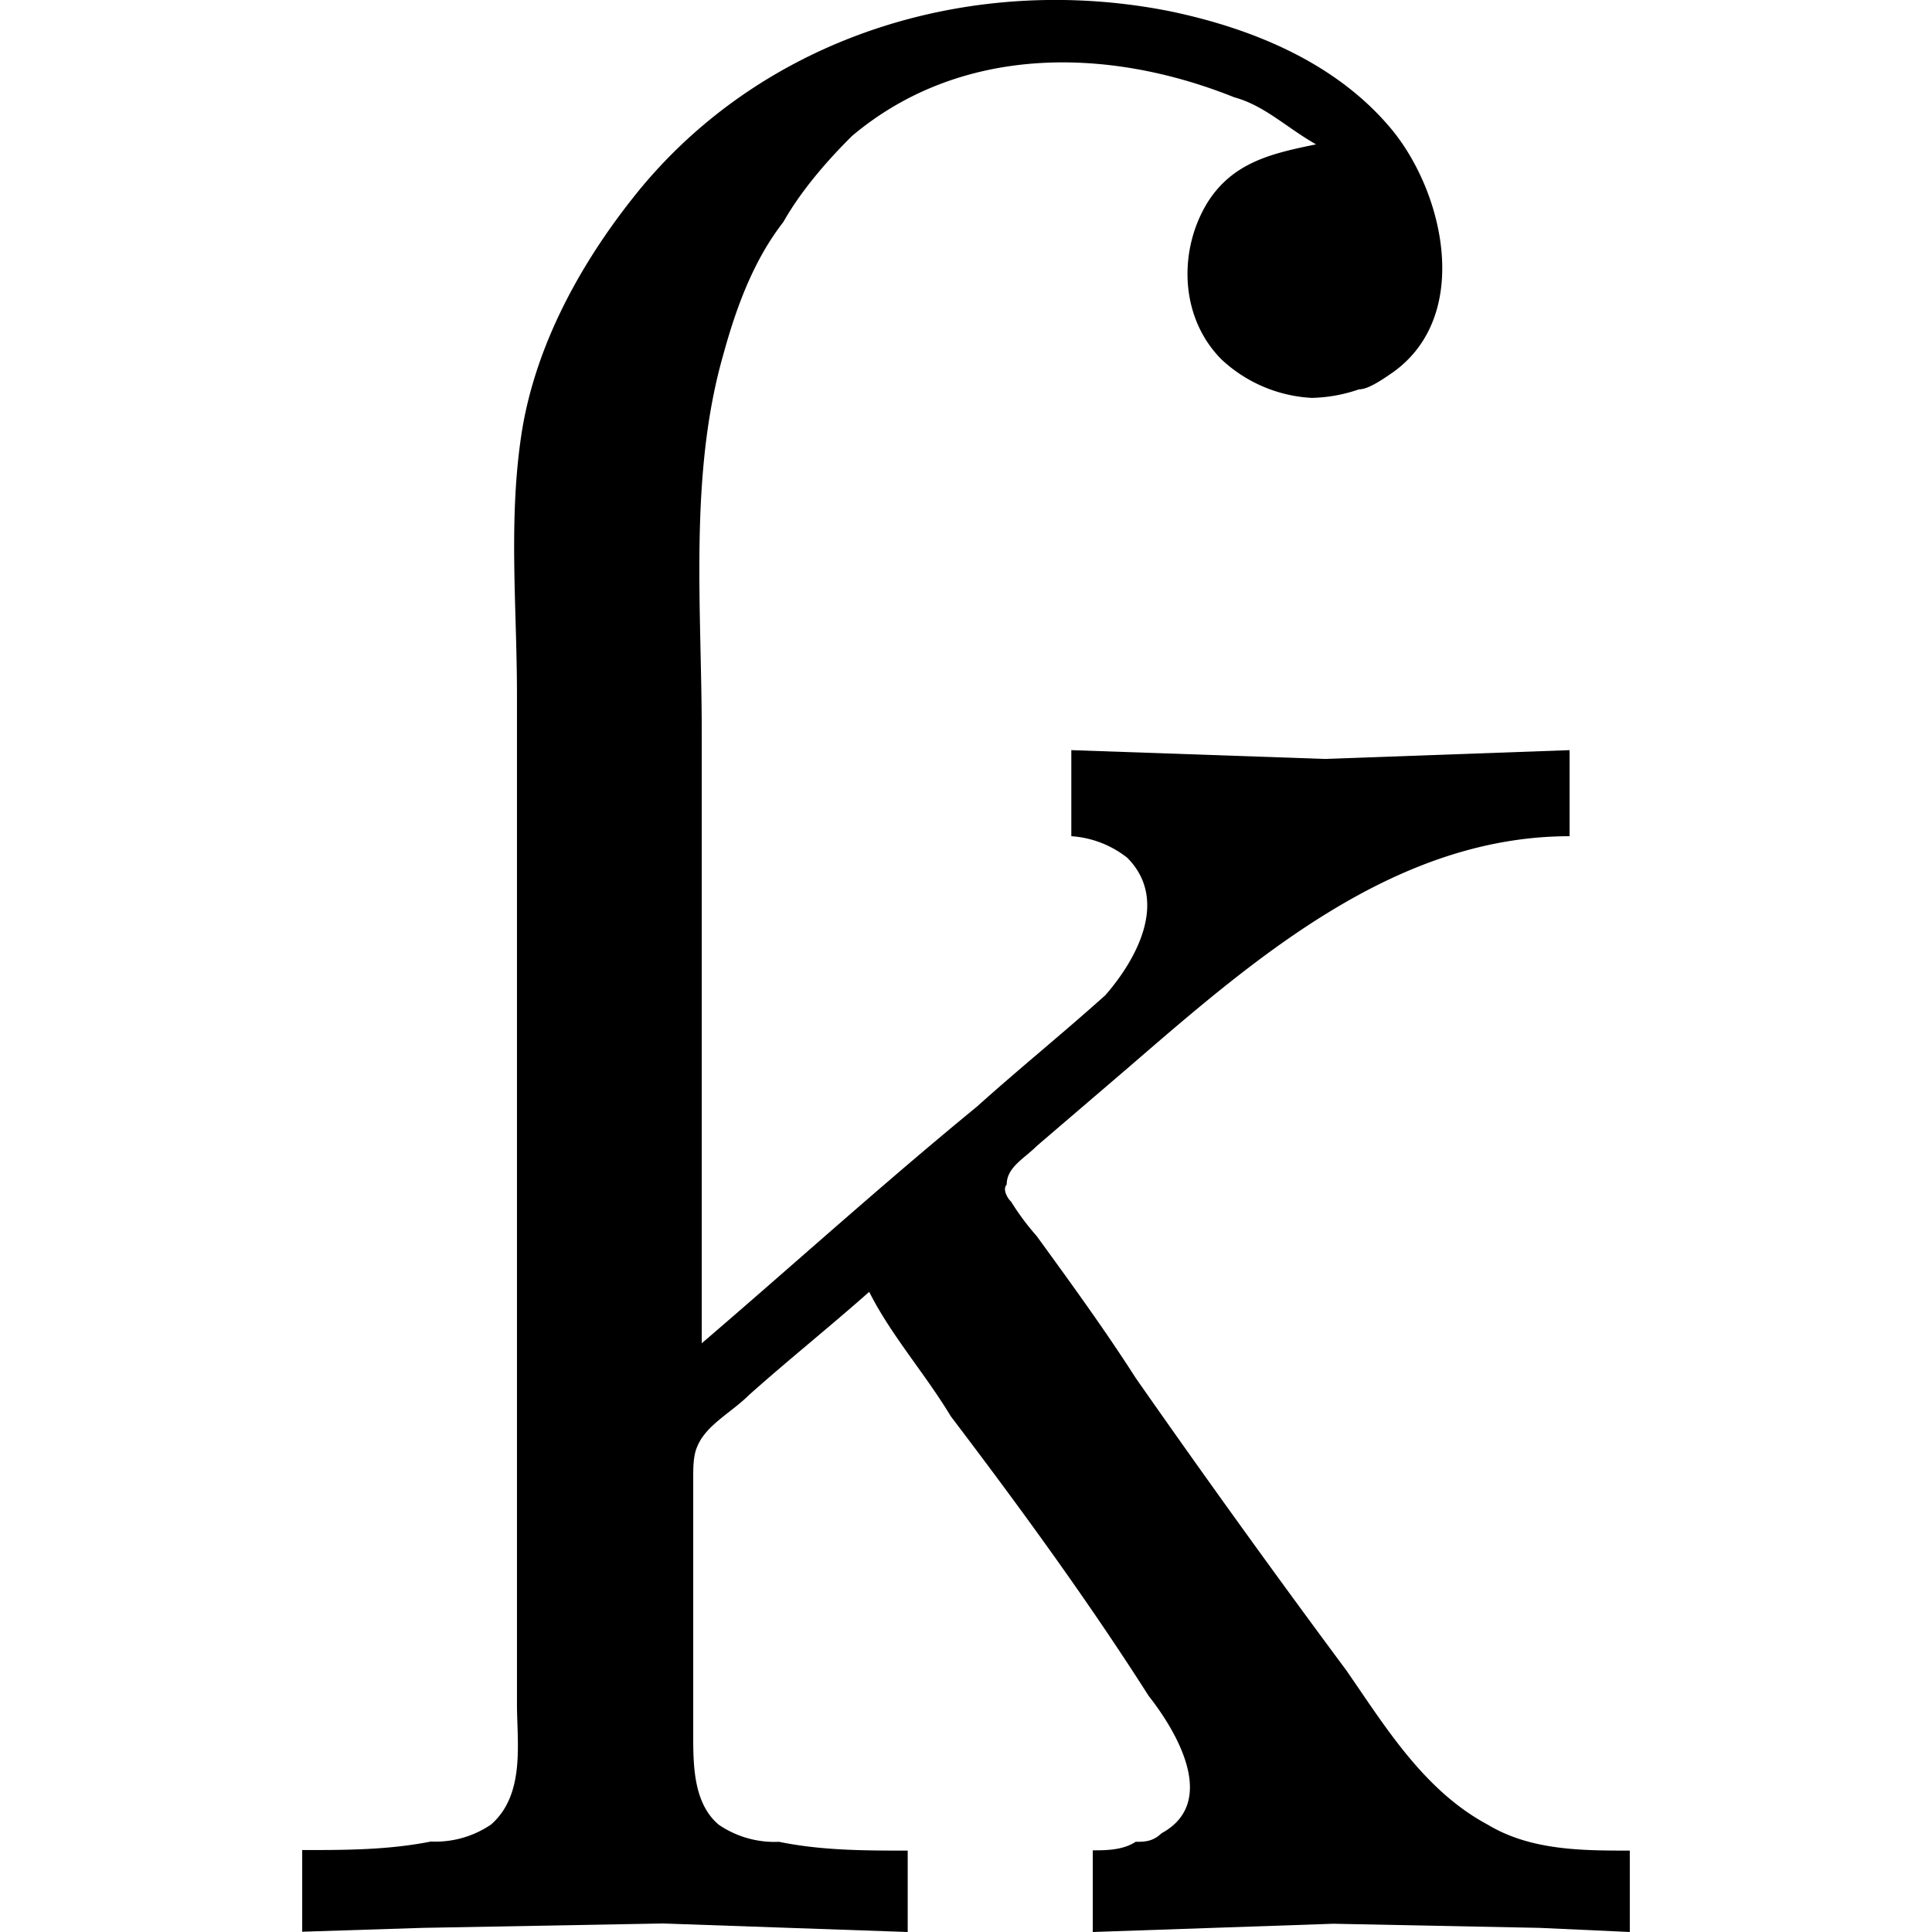 <svg xmlns="http://www.w3.org/2000/svg" xmlns:xlink="http://www.w3.org/1999/xlink" width="64" height="64" viewBox="0 0 4.828 7.026"><svg overflow="visible" x="-.266" y="7.041"><path style="stroke:none" d="M.266-.313v.297L.703-.03l.875-.016.89.031v-.296c-.155 0-.312 0-.468-.032a.359.359 0 0 1-.219-.062c-.093-.078-.093-.219-.093-.328v-.938c0-.031 0-.078.015-.11.031-.077.125-.124.188-.187.14-.125.296-.25.437-.375.078.156.203.297.297.453.25.329.5.672.719 1.016.11.14.25.39.047.5-.032.031-.063.031-.094.031-.047.031-.11.031-.156.031v.297l.875-.03.75.015.328.015v-.296c-.172 0-.36 0-.516-.094-.234-.125-.375-.36-.516-.563a45.1 45.1 0 0 1-.765-1.062c-.11-.172-.235-.344-.36-.516a.923.923 0 0 1-.093-.125c-.016-.015-.031-.047-.016-.062 0-.063.063-.094.11-.141l.328-.281C3.719-3.546 4.234-4 4.875-4v-.313l-.89.032-.922-.032V-4a.368.368 0 0 1 .203.078c.156.156.03.375-.079.5-.156.14-.312.266-.468.406-.344.282-.672.579-1 .86v-2.219c0-.453-.047-.938.078-1.375.047-.172.11-.344.219-.484.062-.11.156-.22.25-.313.39-.328.921-.328 1.39-.14.11.03.188.109.297.171-.156.032-.297.063-.39.204-.11.171-.11.421.046.578a.52.52 0 0 0 .329.14.562.562 0 0 0 .171-.031c.032 0 .079-.031.125-.063.282-.203.188-.64 0-.875-.203-.25-.515-.375-.812-.437-.703-.14-1.453.078-1.922.64-.219.266-.39.579-.438.907-.046.312-.015.625-.015.937v3.672c0 .14.031.328-.094.438a.359.359 0 0 1-.219.062c-.156.031-.312.031-.468.031zm0 0"/></svg></svg>